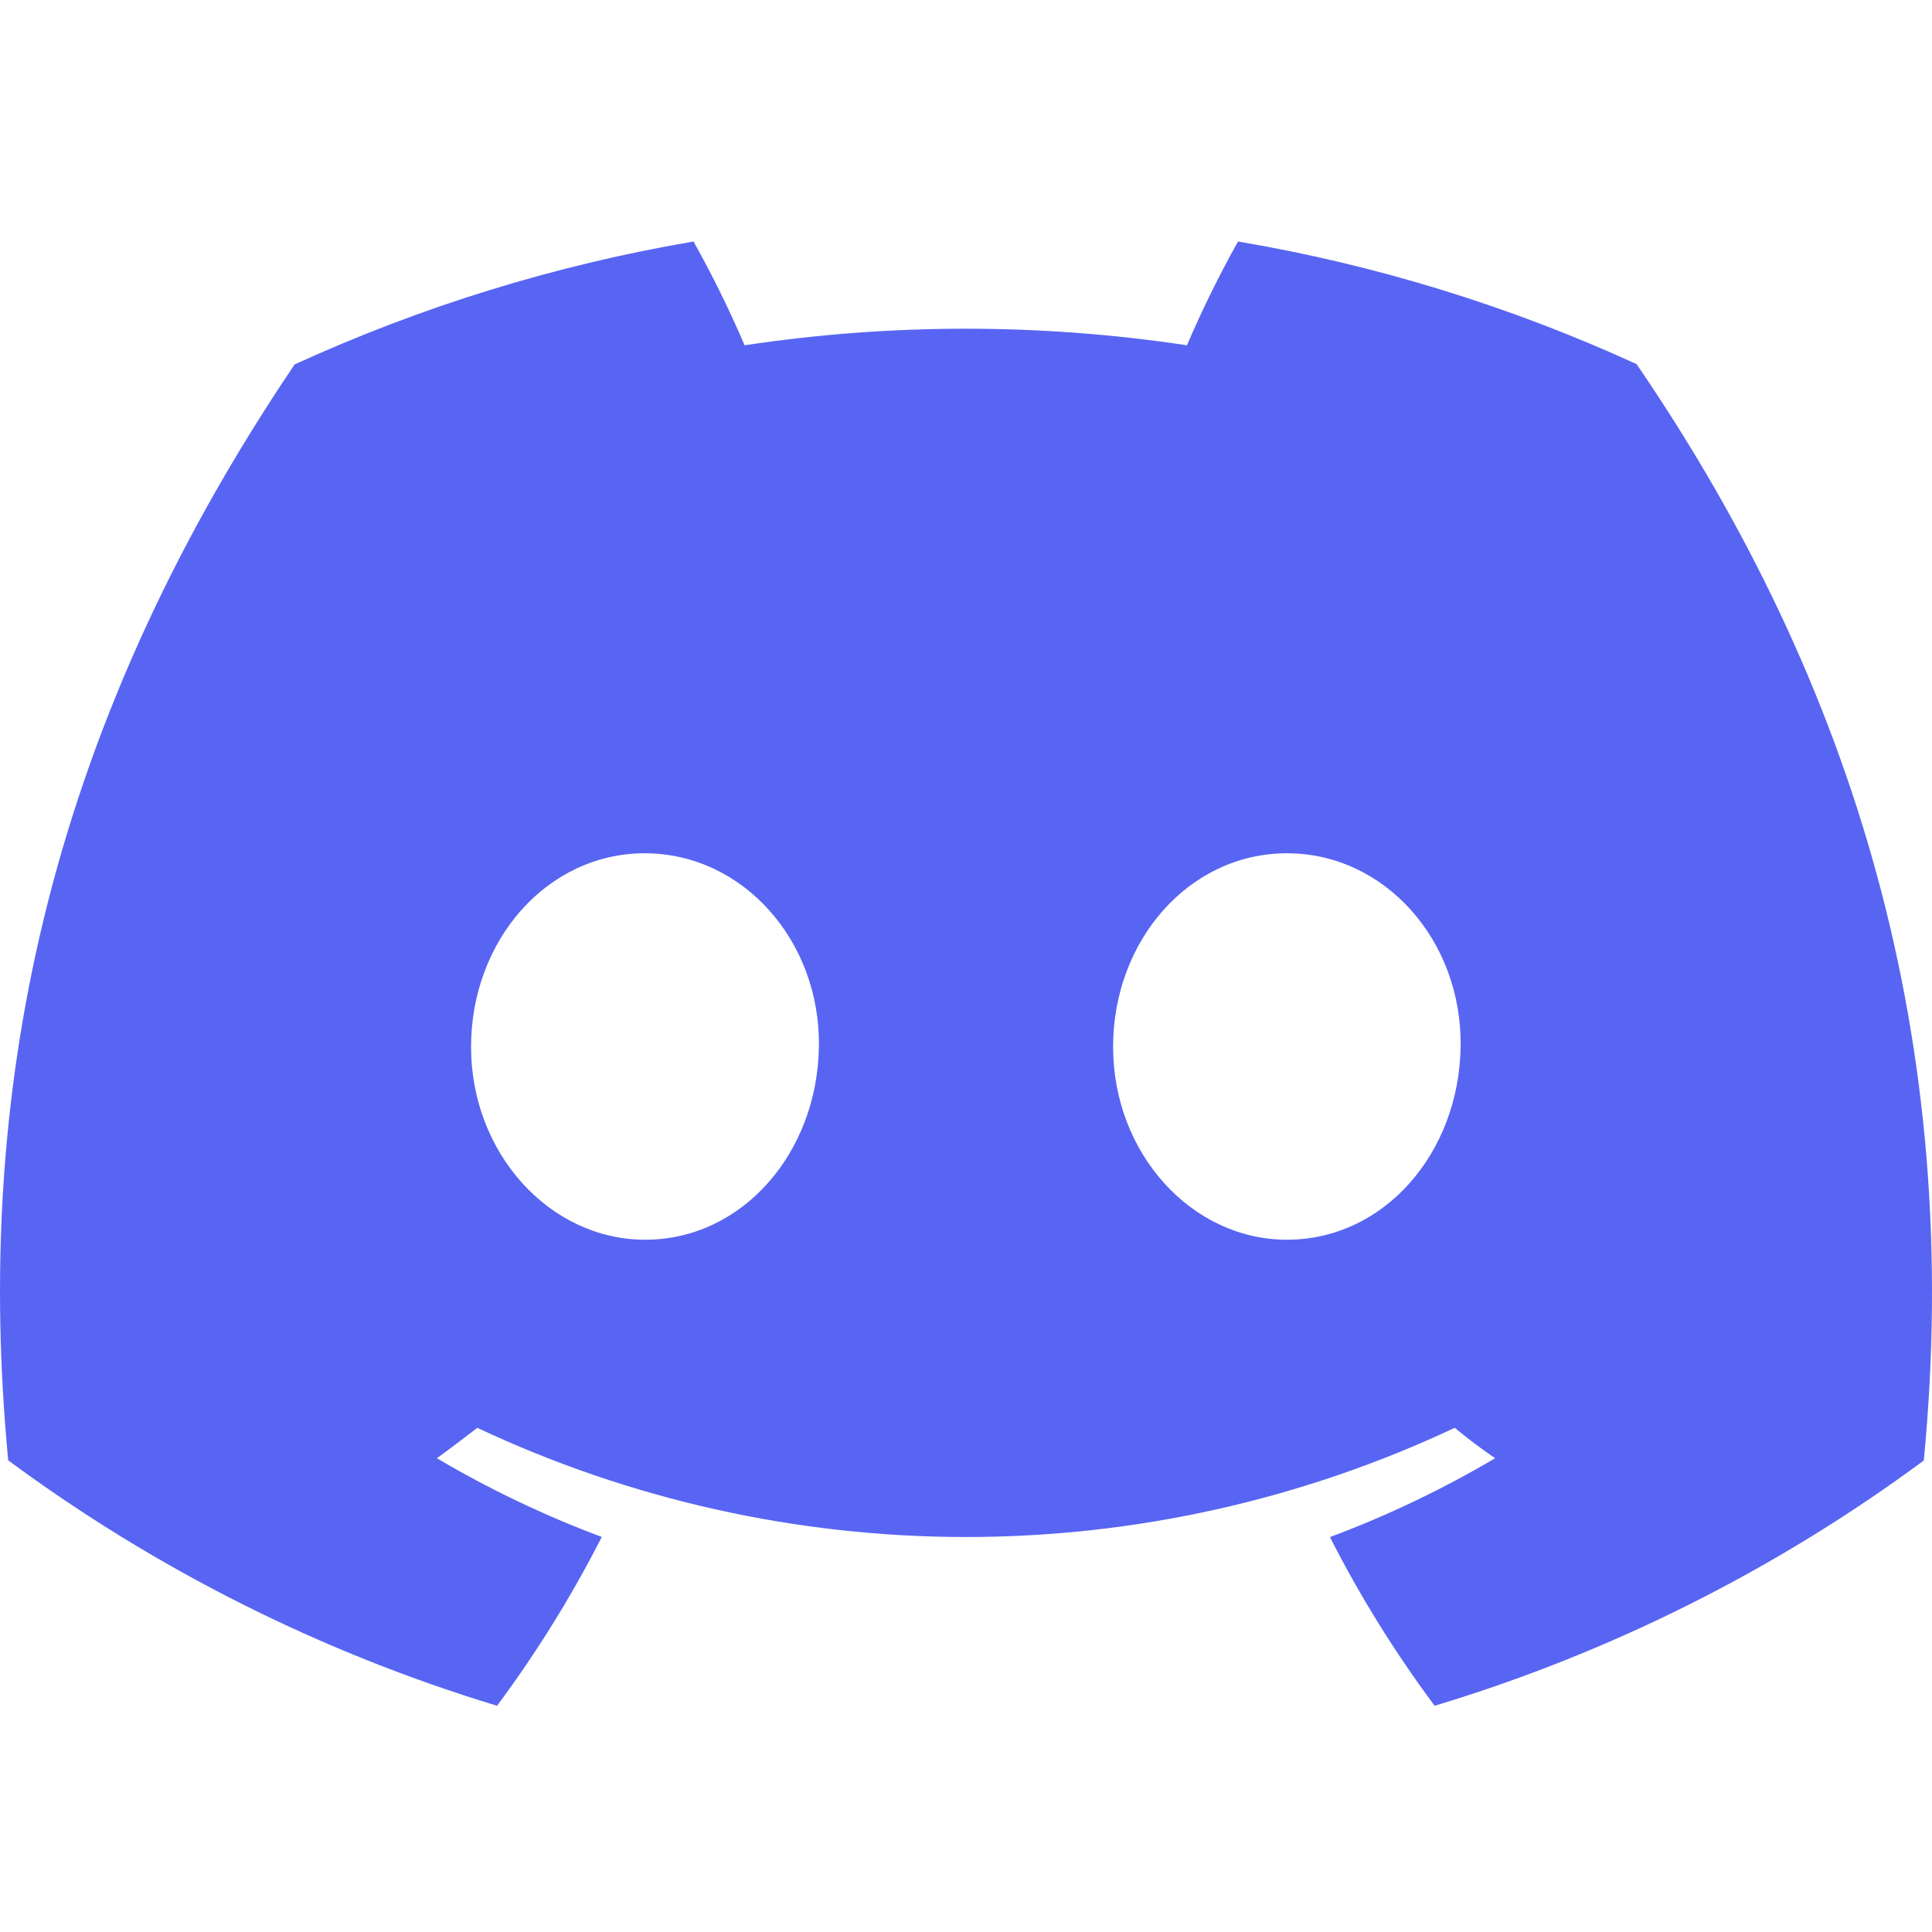 <svg width="72" height="72" viewBox="0 0 72 72" fill="none" xmlns="http://www.w3.org/2000/svg">
<g clip-path="url(#clip0_6211_26693)">
<path d="M60.991 13.57C56.261 11.404 51.267 9.868 46.137 9C45.435 10.255 44.8 11.546 44.234 12.868C38.77 12.044 33.213 12.044 27.749 12.868C27.183 11.546 26.548 10.255 25.846 9C20.713 9.875 15.716 11.415 10.981 13.581C1.58 27.49 -0.968 41.053 0.306 54.423C5.811 58.491 11.973 61.584 18.524 63.569C19.999 61.585 21.304 59.481 22.426 57.278C20.295 56.482 18.239 55.5 16.281 54.344C16.797 53.97 17.301 53.585 17.788 53.211C23.485 55.891 29.704 57.28 36 57.28C42.296 57.28 48.515 55.891 54.212 53.211C54.705 53.614 55.209 53.999 55.719 54.344C53.757 55.502 51.697 56.486 49.563 57.283C50.683 59.485 51.988 61.588 53.465 63.569C60.021 61.592 66.188 58.5 71.694 54.429V54.429C73.189 38.923 69.14 25.485 60.991 13.57ZM24.04 46.201C20.489 46.201 17.555 42.978 17.555 39.014C17.555 35.05 20.387 31.799 24.028 31.799C27.67 31.799 30.58 35.05 30.518 39.014C30.456 42.978 27.658 46.201 24.04 46.201ZM47.96 46.201C44.404 46.201 41.482 42.978 41.482 39.014C41.482 35.05 44.313 31.799 47.96 31.799C51.607 31.799 54.495 35.05 54.433 39.014C54.371 42.978 51.579 46.201 47.96 46.201Z" fill="#5865F2"/>
</g>
<defs>
<clipPath id="clip0_6211_26693">
<rect width="72" height="72" fill="white"/>
</clipPath>
</defs>
</svg>
